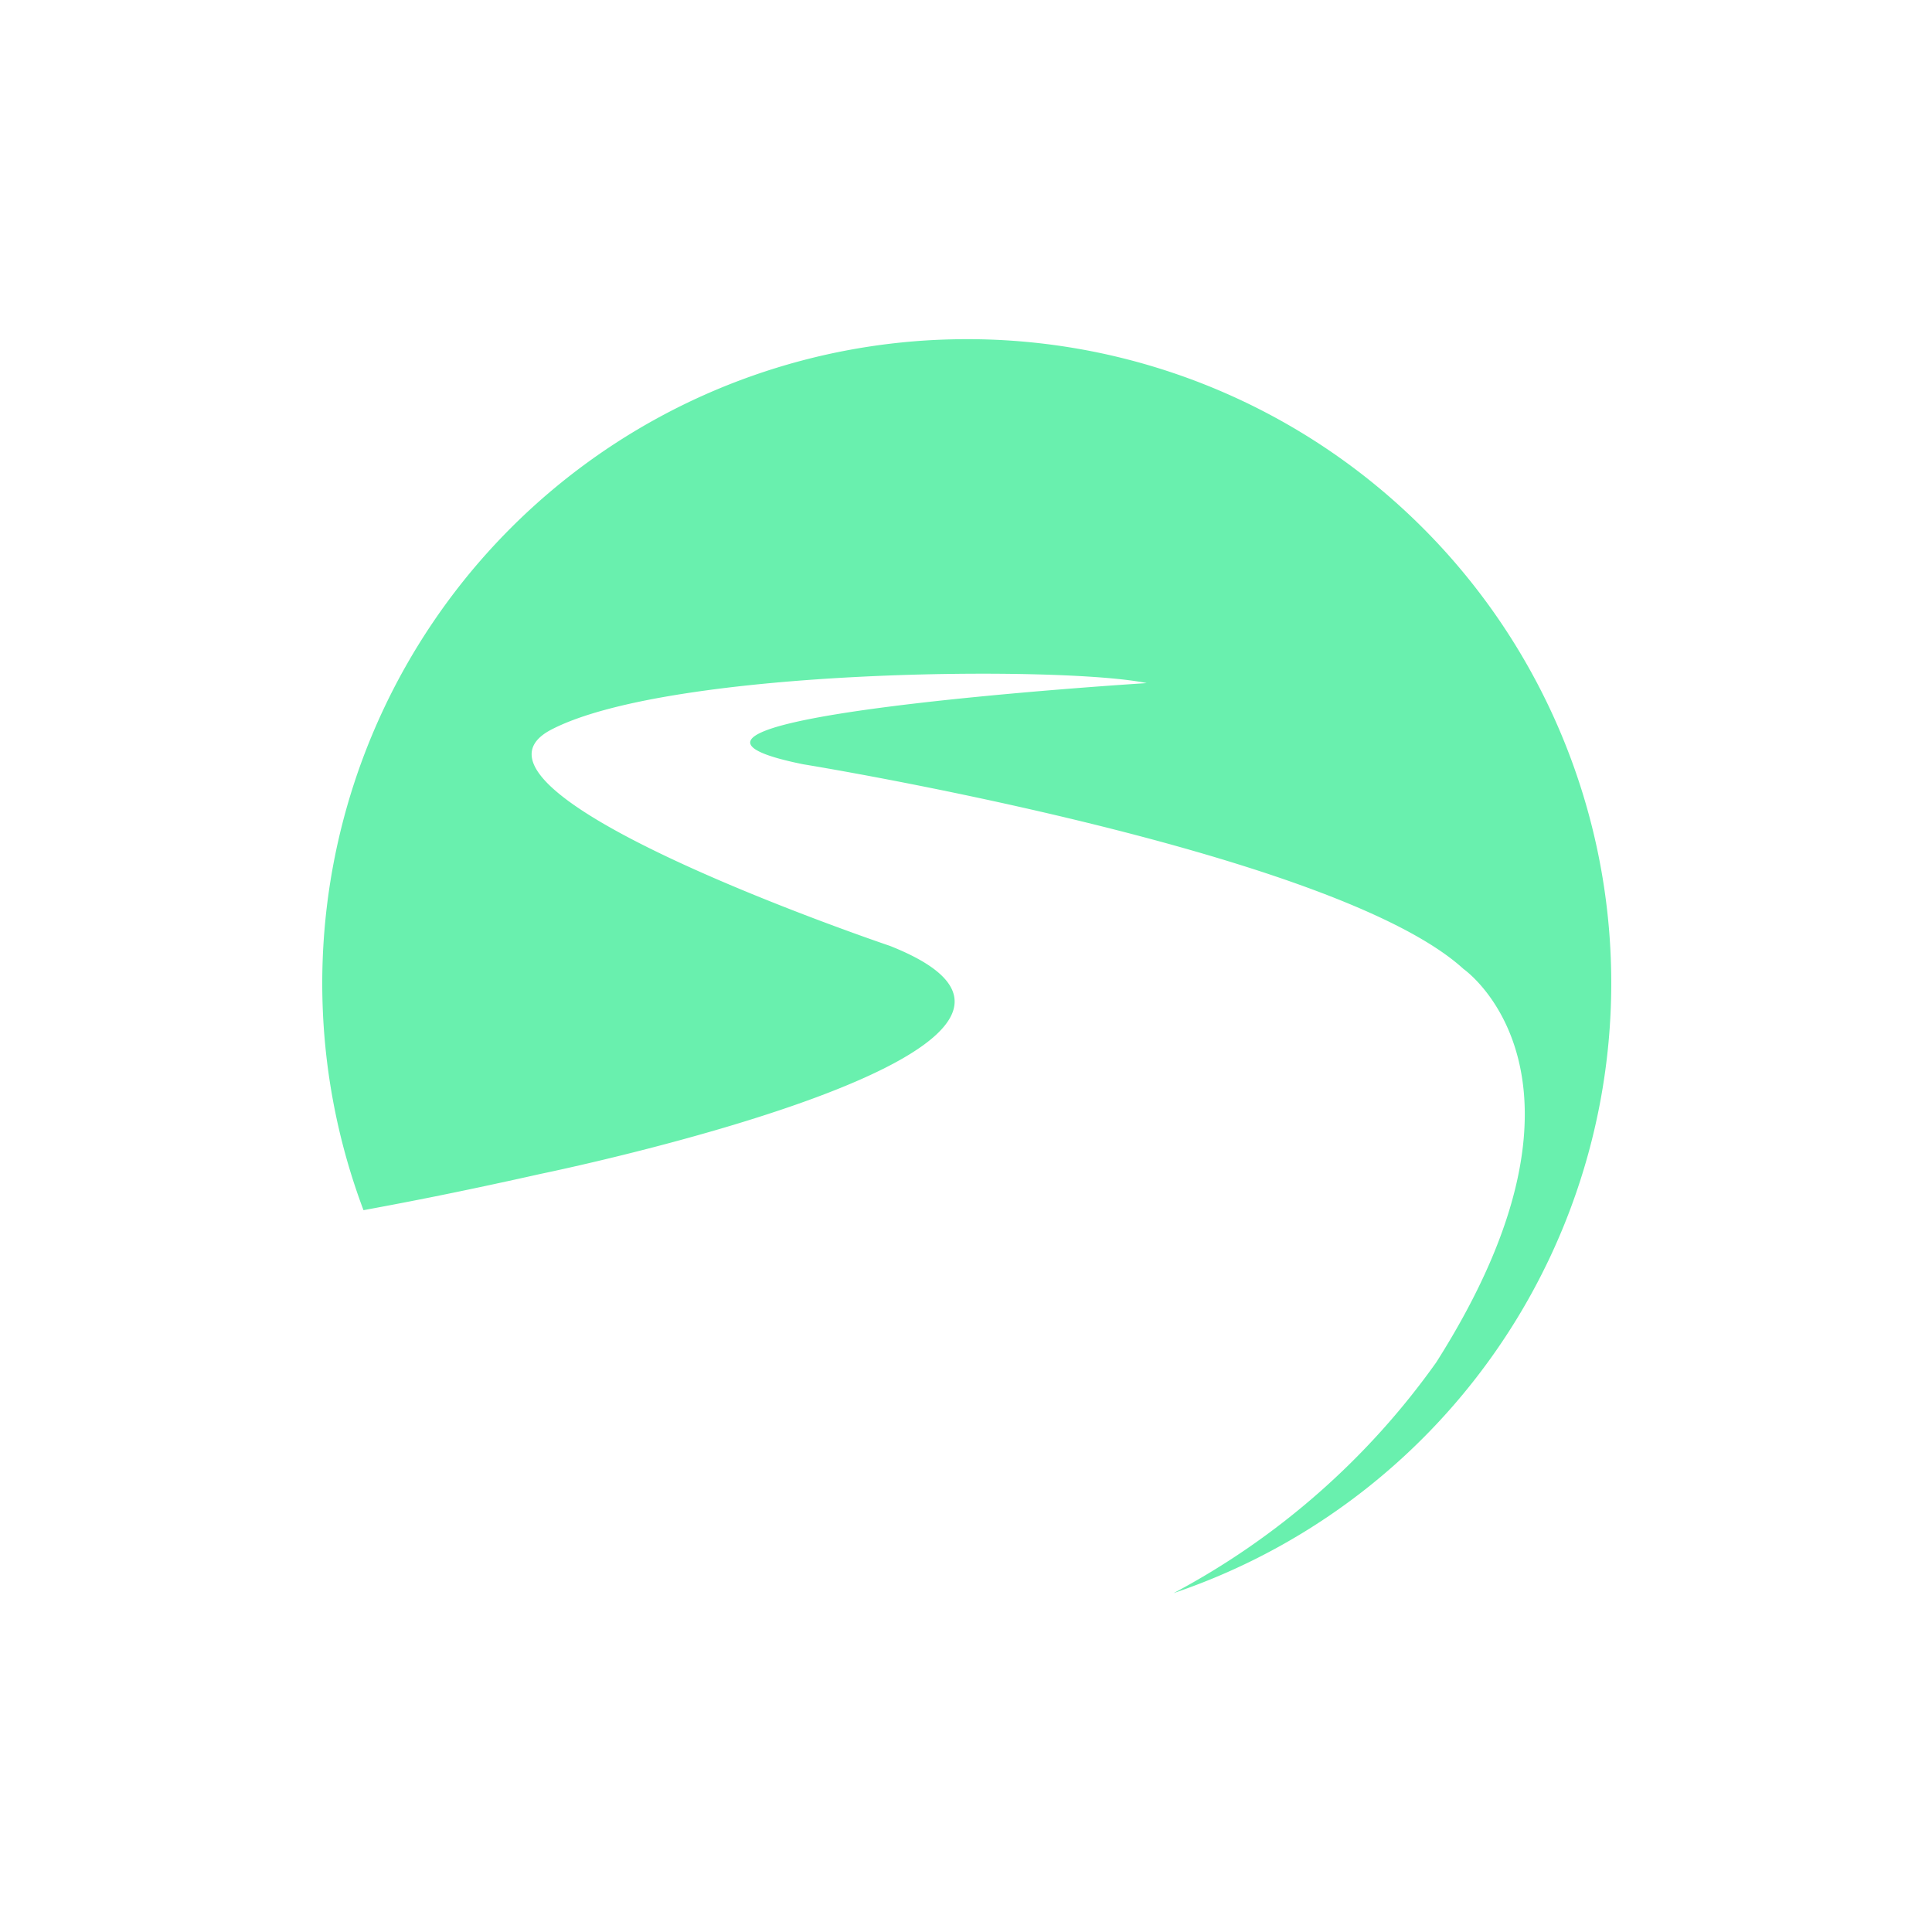 <svg id="Layer_1" data-name="Layer 1" xmlns="http://www.w3.org/2000/svg" viewBox="0 0 212.6 212.6"><defs><style>.cls-1{fill:#69f0ae;}</style></defs><path class="cls-1" d="M104.87,37.34A70.89,70.89,0,0,0,40,133.17c3.5-.65,9.48-1.75,19.52-4,0,0,67.09-13.75,38.39-25.09,0,0-50.39-17-37.21-23.81s56.55-7,65.48-5.1c0,0-62.63,3.89-37.81,8.93,0,0,58.37,9.46,72.68,22.53,0,0,17,11.78-3,43.28a83.46,83.46,0,0,1-28.91,25.4A70.86,70.86,0,0,0,104.87,37.34Z"/></svg>